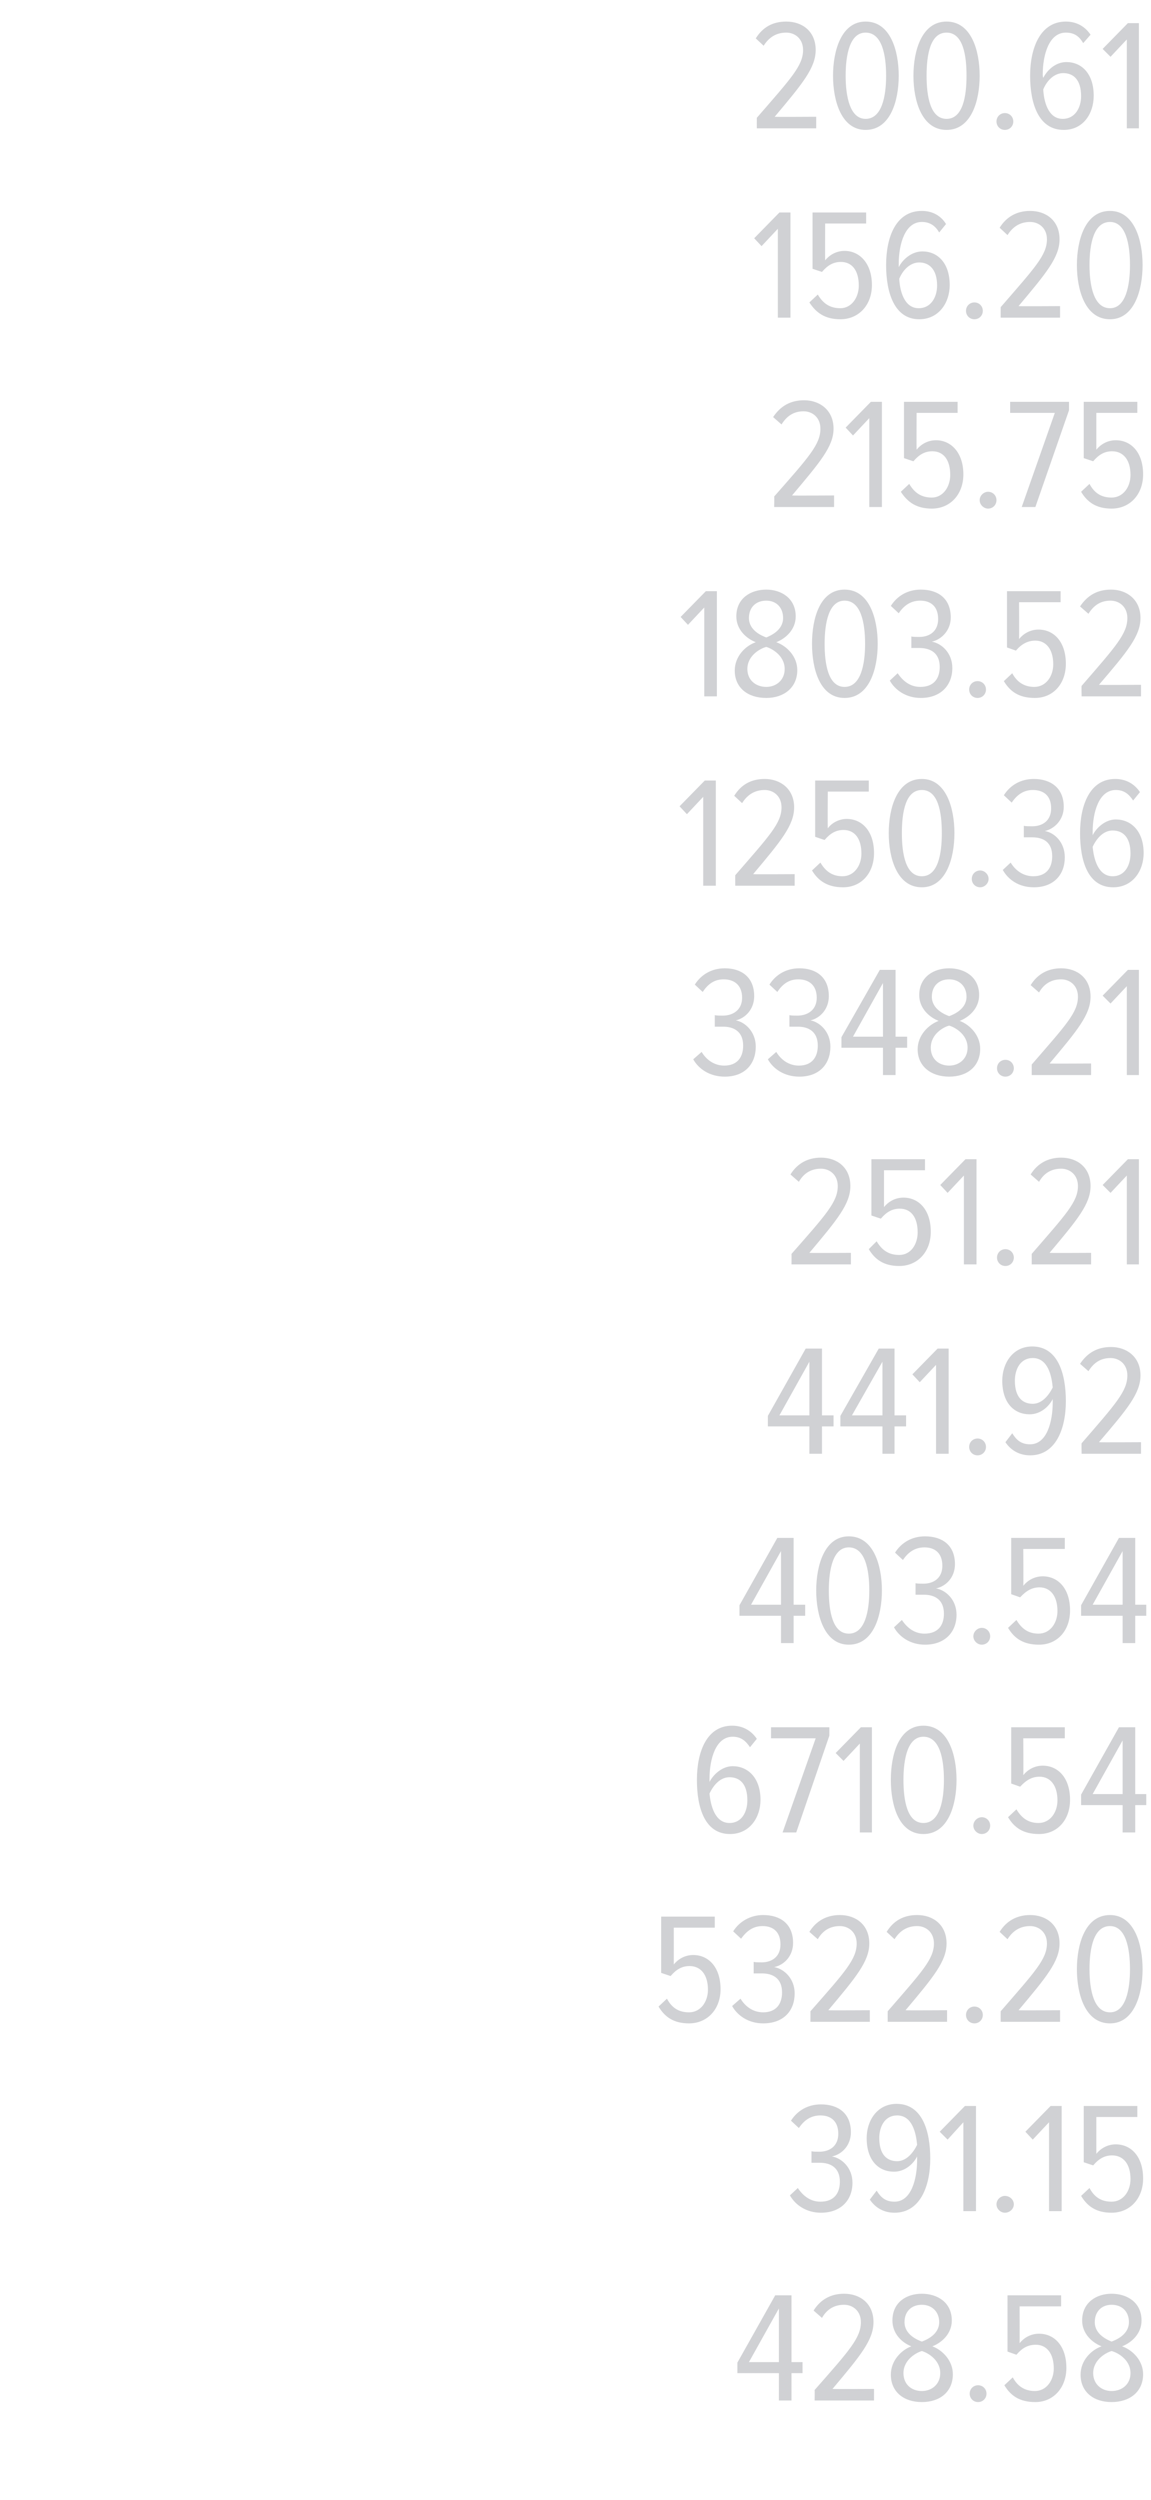 <?xml version="1.0" standalone="no"?><!DOCTYPE svg PUBLIC "-//W3C//DTD SVG 1.1//EN" "http://www.w3.org/Graphics/SVG/1.1/DTD/svg11.dtd"><svg xmlns="http://www.w3.org/2000/svg" version="1.1" width="219px" height="475.3px" viewBox="0 0 219 475.3">  <desc>200 61 156 20 215 75 1803 52 1250 36 3348 21 251 21 441 92 403 54 6710 54 5322 20 391 15 428 58</desc>  <defs/>  <g id="Polygon223098">    <path d="M 148.2 456.4 L 148.2 451.2 L 140.3 451.2 L 140.3 449.2 L 147.5 436.4 L 150.6 436.4 L 150.6 449.1 L 152.7 449.1 L 152.7 451.2 L 150.6 451.2 L 150.6 456.4 L 148.2 456.4 Z M 148.2 438.9 L 142.5 449.1 L 148.2 449.1 L 148.2 438.9 Z M 155 456.4 C 155 456.4 155.03 454.43 155 454.4 C 161.6 446.9 163.8 444.5 163.8 441.5 C 163.8 439.4 162.3 438.2 160.6 438.2 C 158.7 438.2 157.3 439.1 156.4 440.7 C 156.4 440.7 154.8 439.3 154.8 439.3 C 156.1 437.2 158.1 436.1 160.6 436.1 C 163.7 436.1 166.2 438 166.2 441.5 C 166.2 444.9 163.7 447.9 158.4 454.2 C 158.42 454.25 166.3 454.2 166.3 454.2 L 166.3 456.4 L 155 456.4 Z M 169.5 451.5 C 169.5 448.8 171.5 446.8 173.4 446.1 C 171.6 445.4 169.8 443.7 169.8 441.2 C 169.8 437.7 172.5 436.1 175.4 436.1 C 178.3 436.1 181.1 437.7 181.1 441.2 C 181.1 443.7 179.2 445.4 177.4 446.1 C 179.3 446.8 181.3 448.8 181.3 451.4 C 181.3 454.7 178.9 456.7 175.4 456.7 C 171.9 456.7 169.5 454.7 169.5 451.5 Z M 178.7 441.5 C 178.7 439.5 177.3 438.2 175.4 438.2 C 173.4 438.2 172.1 439.5 172.1 441.5 C 172.1 443.9 174.6 444.9 175.4 445.2 C 176.2 444.9 178.7 443.9 178.7 441.5 Z M 178.9 451.2 C 178.9 448.5 176.2 447.2 175.4 447 C 174.6 447.2 171.9 448.5 171.9 451.2 C 171.9 453.3 173.4 454.6 175.4 454.6 C 177.3 454.6 178.9 453.3 178.9 451.2 Z M 184.5 455.1 C 184.5 454.2 185.2 453.5 186.1 453.5 C 187 453.5 187.7 454.2 187.7 455.1 C 187.7 456 187 456.7 186.1 456.7 C 185.2 456.7 184.5 456 184.5 455.1 Z M 191.1 453.5 C 191.1 453.5 192.7 452 192.7 452 C 193.6 453.7 195 454.6 196.9 454.6 C 199.1 454.6 200.5 452.6 200.5 450.3 C 200.5 447.4 199.1 445.8 197.1 445.8 C 195.6 445.8 194.5 446.4 193.4 447.7 C 193.42 447.71 191.7 447.1 191.7 447.1 L 191.7 436.4 L 201.9 436.4 L 201.9 438.5 L 194 438.5 C 194 438.5 194.02 445.49 194 445.5 C 194.8 444.5 196.1 443.7 197.7 443.7 C 200.6 443.7 202.9 446 202.9 450.2 C 202.9 454 200.4 456.7 197 456.7 C 194 456.7 192.3 455.5 191.1 453.5 Z M 205.6 451.5 C 205.6 448.8 207.6 446.8 209.6 446.1 C 207.8 445.4 205.9 443.7 205.9 441.2 C 205.9 437.7 208.7 436.1 211.5 436.1 C 214.4 436.1 217.2 437.7 217.2 441.2 C 217.2 443.7 215.3 445.4 213.5 446.1 C 215.5 446.8 217.5 448.8 217.5 451.4 C 217.5 454.7 215 456.7 211.5 456.7 C 208 456.7 205.6 454.7 205.6 451.5 Z M 214.8 441.5 C 214.8 439.5 213.5 438.2 211.5 438.2 C 209.6 438.2 208.3 439.5 208.3 441.5 C 208.3 443.9 210.8 444.9 211.5 445.2 C 212.3 444.9 214.8 443.9 214.8 441.5 Z M 215.1 451.2 C 215.1 448.5 212.4 447.2 211.5 447 C 210.7 447.2 208 448.5 208 451.2 C 208 453.3 209.6 454.6 211.5 454.6 C 213.5 454.6 215.1 453.3 215.1 451.2 Z " stroke="none" fill="#d0d1d4"/>  </g>  <g id="Polygon223097">    <path d="M 150.3 417.4 C 150.3 417.4 151.8 416 151.8 416 C 152.8 417.5 154.2 418.6 156.1 418.6 C 158.6 418.6 159.8 417.1 159.8 414.8 C 159.8 412.1 158 411.2 156 411.2 C 155.3 411.2 154.6 411.2 154.4 411.2 C 154.4 411.2 154.4 409 154.4 409 C 154.6 409.1 155.4 409.1 155.9 409.1 C 157.9 409.1 159.5 408 159.5 405.7 C 159.5 403.3 158.1 402.2 156.1 402.2 C 154.3 402.2 153 403.1 152 404.6 C 152 404.6 150.5 403.2 150.5 403.2 C 151.7 401.3 153.7 400.1 156.2 400.1 C 159.5 400.1 161.9 401.8 161.9 405.4 C 161.9 407.9 160.2 409.6 158.3 410 C 160.1 410.3 162.2 412.1 162.2 415 C 162.2 418.3 160 420.7 156.2 420.7 C 153.4 420.7 151.3 419.2 150.3 417.4 Z M 165.5 418.2 C 165.5 418.2 166.8 416.5 166.8 416.5 C 167.6 417.8 168.5 418.6 170.2 418.6 C 173.4 418.6 174.5 414.3 174.5 410.6 C 174.5 410.3 174.5 410.2 174.5 410 C 173.8 411.4 172.2 412.9 170.1 412.9 C 167.2 412.9 164.9 410.8 164.9 406.5 C 164.9 403.2 166.9 400 170.6 400 C 175.4 400 177 405 177 410.4 C 177 415.8 175 420.7 170.2 420.7 C 168.1 420.7 166.5 419.7 165.5 418.2 Z M 174.5 407.8 C 174.3 405.6 173.6 402.2 170.7 402.2 C 168.3 402.2 167.3 404.4 167.3 406.5 C 167.3 409.7 168.8 410.9 170.7 410.9 C 172.4 410.9 173.7 409.4 174.5 407.8 Z M 183.3 420.4 L 183.3 403.5 L 180.3 406.8 L 178.8 405.3 L 183.6 400.4 L 185.7 400.4 L 185.7 420.4 L 183.3 420.4 Z M 189.6 419.1 C 189.6 418.2 190.4 417.5 191.2 417.5 C 192.1 417.5 192.9 418.2 192.9 419.1 C 192.9 420 192.1 420.7 191.2 420.7 C 190.4 420.7 189.6 420 189.6 419.1 Z M 199.6 420.4 L 199.6 403.5 L 196.5 406.8 L 195.1 405.3 L 199.9 400.4 L 202 400.4 L 202 420.4 L 199.6 420.4 Z M 205.7 417.5 C 205.7 417.5 207.3 416 207.3 416 C 208.2 417.7 209.5 418.6 211.5 418.6 C 213.7 418.6 215.1 416.6 215.1 414.3 C 215.1 411.4 213.7 409.8 211.6 409.8 C 210.2 409.8 209.1 410.4 208 411.7 C 208 411.71 206.2 411.1 206.2 411.1 L 206.2 400.4 L 216.4 400.4 L 216.4 402.5 L 208.6 402.5 C 208.6 402.5 208.6 409.49 208.6 409.5 C 209.4 408.5 210.7 407.7 212.3 407.7 C 215.2 407.7 217.5 410 217.5 414.2 C 217.5 418 215 420.7 211.5 420.7 C 208.6 420.7 206.9 419.5 205.7 417.5 Z " stroke="none" fill="#d0d1d4"/>  </g>  <g id="Polygon223096">    <path d="M 125.3 381.5 C 125.3 381.5 126.9 380 126.9 380 C 127.8 381.7 129.1 382.6 131.1 382.6 C 133.3 382.6 134.7 380.6 134.7 378.3 C 134.7 375.4 133.3 373.8 131.2 373.8 C 129.8 373.8 128.7 374.4 127.6 375.7 C 127.61 375.71 125.8 375.1 125.8 375.1 L 125.8 364.4 L 136 364.4 L 136 366.5 L 128.2 366.5 C 128.2 366.5 128.21 373.49 128.2 373.5 C 129 372.5 130.3 371.7 131.9 371.7 C 134.8 371.7 137.1 374 137.1 378.2 C 137.1 382 134.6 384.7 131.1 384.7 C 128.2 384.7 126.5 383.5 125.3 381.5 Z M 139.3 381.4 C 139.3 381.4 140.9 380 140.9 380 C 141.8 381.5 143.3 382.6 145.2 382.6 C 147.6 382.6 148.8 381.1 148.8 378.8 C 148.8 376.1 147 375.2 145 375.2 C 144.3 375.2 143.7 375.2 143.4 375.2 C 143.4 375.2 143.4 373 143.4 373 C 143.7 373.1 144.4 373.1 144.9 373.1 C 146.9 373.1 148.5 372 148.5 369.7 C 148.5 367.3 147.1 366.2 145.1 366.2 C 143.3 366.2 142.1 367.1 141 368.6 C 141 368.6 139.5 367.2 139.5 367.2 C 140.7 365.3 142.8 364.1 145.2 364.1 C 148.5 364.1 150.9 365.8 150.9 369.4 C 150.9 371.9 149.2 373.6 147.3 374 C 149.1 374.3 151.2 376.1 151.2 379 C 151.2 382.3 149.1 384.7 145.2 384.7 C 142.4 384.7 140.3 383.2 139.3 381.4 Z M 154.2 384.4 C 154.2 384.4 154.22 382.43 154.2 382.4 C 160.8 374.9 163 372.5 163 369.5 C 163 367.4 161.5 366.2 159.8 366.2 C 157.9 366.2 156.5 367.1 155.6 368.7 C 155.6 368.7 154 367.3 154 367.3 C 155.3 365.2 157.3 364.1 159.8 364.1 C 162.9 364.1 165.4 366 165.4 369.5 C 165.4 372.9 162.9 375.9 157.6 382.2 C 157.61 382.25 165.5 382.2 165.5 382.2 L 165.5 384.4 L 154.2 384.4 Z M 168.9 384.4 C 168.9 384.4 168.89 382.43 168.9 382.4 C 175.4 374.9 177.7 372.5 177.7 369.5 C 177.7 367.4 176.2 366.2 174.5 366.2 C 172.6 366.2 171.2 367.1 170.2 368.7 C 170.2 368.7 168.7 367.3 168.7 367.3 C 170 365.2 171.9 364.1 174.5 364.1 C 177.6 364.1 180.1 366 180.1 369.5 C 180.1 372.9 177.6 375.9 172.3 382.2 C 172.28 382.25 180.2 382.2 180.2 382.2 L 180.2 384.4 L 168.9 384.4 Z M 183.8 383.1 C 183.8 382.2 184.5 381.5 185.4 381.5 C 186.3 381.5 187 382.2 187 383.1 C 187 384 186.3 384.7 185.4 384.7 C 184.5 384.7 183.8 384 183.8 383.1 Z M 190.4 384.4 C 190.4 384.4 190.39 382.43 190.4 382.4 C 196.9 374.9 199.2 372.5 199.2 369.5 C 199.2 367.4 197.7 366.2 196 366.2 C 194.1 366.2 192.7 367.1 191.7 368.7 C 191.7 368.7 190.2 367.3 190.2 367.3 C 191.5 365.2 193.5 364.1 196 364.1 C 199.1 364.1 201.6 366 201.6 369.5 C 201.6 372.9 199.1 375.9 193.8 382.2 C 193.78 382.25 201.7 382.2 201.7 382.2 L 201.7 384.4 L 190.4 384.4 Z M 204.9 374.4 C 204.9 369.6 206.5 364.1 211.2 364.1 C 215.8 364.1 217.4 369.6 217.4 374.4 C 217.4 379.2 215.8 384.7 211.2 384.7 C 206.5 384.7 204.9 379.2 204.9 374.4 Z M 215 374.4 C 215 370.4 214.2 366.2 211.2 366.2 C 208.1 366.2 207.3 370.4 207.3 374.4 C 207.3 378.3 208.1 382.6 211.2 382.6 C 214.2 382.6 215 378.3 215 374.4 Z " stroke="none" fill="#d0d1d4"/>  </g>  <g id="Polygon223095">    <path d="M 132.6 338.4 C 132.6 333 134.5 328.1 139.3 328.1 C 141.4 328.1 143 329.1 144 330.6 C 144 330.6 142.7 332.2 142.7 332.2 C 141.9 331 141 330.2 139.4 330.2 C 136.2 330.2 135 334.4 135 338.2 C 135 338.4 135 338.5 135 338.8 C 135.7 337.4 137.4 335.8 139.4 335.8 C 142.3 335.8 144.7 338 144.7 342.2 C 144.7 345.6 142.6 348.7 138.9 348.7 C 134.1 348.7 132.6 343.7 132.6 338.4 Z M 142.2 342.3 C 142.2 339.1 140.7 337.9 138.8 337.9 C 137.1 337.9 135.8 339.3 135 341 C 135.2 343.2 136 346.6 138.8 346.6 C 141.2 346.6 142.2 344.4 142.2 342.3 Z M 148.9 348.4 L 155.2 330.5 L 146.7 330.5 L 146.7 328.4 L 157.8 328.4 L 157.8 330 L 151.5 348.4 L 148.9 348.4 Z M 163.6 348.4 L 163.6 331.5 L 160.5 334.8 L 159 333.3 L 163.8 328.4 L 165.9 328.4 L 165.9 348.4 L 163.6 348.4 Z M 169.5 338.4 C 169.5 333.6 171 328.1 175.7 328.1 C 180.4 328.1 182 333.6 182 338.4 C 182 343.2 180.4 348.7 175.7 348.7 C 171 348.7 169.5 343.2 169.5 338.4 Z M 179.6 338.4 C 179.6 334.4 178.8 330.2 175.7 330.2 C 172.7 330.2 171.9 334.4 171.9 338.4 C 171.9 342.3 172.6 346.6 175.7 346.6 C 178.8 346.6 179.6 342.3 179.6 338.4 Z M 185.2 347.1 C 185.2 346.2 186 345.5 186.8 345.5 C 187.7 345.5 188.4 346.2 188.4 347.1 C 188.4 348 187.7 348.7 186.8 348.7 C 186 348.7 185.2 348 185.2 347.1 Z M 191.8 345.5 C 191.8 345.5 193.4 344 193.4 344 C 194.4 345.7 195.7 346.6 197.6 346.6 C 199.8 346.6 201.2 344.6 201.2 342.3 C 201.2 339.4 199.8 337.8 197.8 337.8 C 196.4 337.8 195.3 338.4 194.1 339.7 C 194.15 339.71 192.4 339.1 192.4 339.1 L 192.4 328.4 L 202.6 328.4 L 202.6 330.5 L 194.7 330.5 C 194.7 330.5 194.75 337.49 194.7 337.5 C 195.5 336.5 196.8 335.7 198.4 335.7 C 201.3 335.7 203.6 338 203.6 342.2 C 203.6 346 201.2 348.7 197.7 348.7 C 194.7 348.7 193 347.5 191.8 345.5 Z M 213.6 348.4 L 213.6 343.2 L 205.7 343.2 L 205.7 341.2 L 212.9 328.4 L 216 328.4 L 216 341.1 L 218.1 341.1 L 218.1 343.2 L 216 343.2 L 216 348.4 L 213.6 348.4 Z M 213.6 330.9 L 207.9 341.1 L 213.6 341.1 L 213.6 330.9 Z " stroke="none" fill="#d0d1d4"/>  </g>  <g id="Polygon223094">    <path d="M 148.6 312.4 L 148.6 307.2 L 140.7 307.2 L 140.7 305.2 L 147.9 292.4 L 151 292.4 L 151 305.1 L 153.2 305.1 L 153.2 307.2 L 151 307.2 L 151 312.4 L 148.6 312.4 Z M 148.6 294.9 L 142.9 305.1 L 148.6 305.1 L 148.6 294.9 Z M 155.3 302.4 C 155.3 297.6 156.9 292.1 161.5 292.1 C 166.2 292.1 167.8 297.6 167.8 302.4 C 167.8 307.2 166.2 312.7 161.5 312.7 C 156.9 312.7 155.3 307.2 155.3 302.4 Z M 165.4 302.4 C 165.4 298.4 164.6 294.2 161.5 294.2 C 158.5 294.2 157.7 298.4 157.7 302.4 C 157.7 306.3 158.4 310.6 161.5 310.6 C 164.6 310.6 165.4 306.3 165.4 302.4 Z M 170.1 309.4 C 170.1 309.4 171.6 308 171.6 308 C 172.6 309.5 174 310.6 175.9 310.6 C 178.4 310.6 179.6 309.1 179.6 306.8 C 179.6 304.1 177.8 303.2 175.8 303.2 C 175.1 303.2 174.4 303.2 174.2 303.2 C 174.2 303.2 174.2 301 174.2 301 C 174.4 301.1 175.2 301.1 175.7 301.1 C 177.7 301.1 179.3 300 179.3 297.7 C 179.3 295.3 177.9 294.2 175.9 294.2 C 174.1 294.2 172.8 295.1 171.8 296.6 C 171.8 296.6 170.3 295.2 170.3 295.2 C 171.5 293.3 173.5 292.1 176 292.1 C 179.3 292.1 181.7 293.8 181.7 297.4 C 181.7 299.9 180 301.6 178.1 302 C 179.9 302.3 182 304.1 182 307 C 182 310.3 179.8 312.7 176 312.7 C 173.2 312.7 171.1 311.2 170.1 309.4 Z M 185.2 311.1 C 185.2 310.2 186 309.5 186.8 309.5 C 187.7 309.5 188.4 310.2 188.4 311.1 C 188.4 312 187.7 312.7 186.8 312.7 C 186 312.7 185.2 312 185.2 311.1 Z M 191.8 309.5 C 191.8 309.5 193.4 308 193.4 308 C 194.4 309.7 195.7 310.6 197.6 310.6 C 199.8 310.6 201.2 308.6 201.2 306.3 C 201.2 303.4 199.8 301.8 197.8 301.8 C 196.4 301.8 195.3 302.4 194.1 303.7 C 194.15 303.71 192.4 303.1 192.4 303.1 L 192.4 292.4 L 202.6 292.4 L 202.6 294.5 L 194.7 294.5 C 194.7 294.5 194.75 301.49 194.7 301.5 C 195.5 300.5 196.8 299.7 198.4 299.7 C 201.3 299.7 203.6 302 203.6 306.2 C 203.6 310 201.2 312.7 197.7 312.7 C 194.7 312.7 193 311.5 191.8 309.5 Z M 213.6 312.4 L 213.6 307.2 L 205.7 307.2 L 205.7 305.2 L 212.9 292.4 L 216 292.4 L 216 305.1 L 218.1 305.1 L 218.1 307.2 L 216 307.2 L 216 312.4 L 213.6 312.4 Z M 213.6 294.9 L 207.9 305.1 L 213.6 305.1 L 213.6 294.9 Z " stroke="none" fill="#d0d1d4"/>  </g>  <g id="Polygon223093">    <path d="M 154 276.4 L 154 271.2 L 146.1 271.2 L 146.1 269.2 L 153.3 256.4 L 156.4 256.4 L 156.4 269.1 L 158.6 269.1 L 158.6 271.2 L 156.4 271.2 L 156.4 276.4 L 154 276.4 Z M 154 258.9 L 148.3 269.1 L 154 269.1 L 154 258.9 Z M 167.9 276.4 L 167.9 271.2 L 159.9 271.2 L 159.9 269.2 L 167.2 256.4 L 170.2 256.4 L 170.2 269.1 L 172.4 269.1 L 172.4 271.2 L 170.2 271.2 L 170.2 276.4 L 167.9 276.4 Z M 167.9 258.9 L 162.1 269.1 L 167.9 269.1 L 167.9 258.9 Z M 178.1 276.4 L 178.1 259.5 L 175 262.8 L 173.6 261.3 L 178.4 256.4 L 180.5 256.4 L 180.5 276.4 L 178.1 276.4 Z M 184.4 275.1 C 184.4 274.2 185.1 273.5 186 273.5 C 186.9 273.5 187.6 274.2 187.6 275.1 C 187.6 276 186.9 276.7 186 276.7 C 185.1 276.7 184.4 276 184.4 275.1 Z M 191.3 274.2 C 191.3 274.2 192.6 272.5 192.6 272.5 C 193.4 273.8 194.3 274.6 196 274.6 C 199.2 274.6 200.3 270.3 200.3 266.6 C 200.3 266.3 200.3 266.2 200.3 266 C 199.6 267.4 198 268.9 195.9 268.9 C 193 268.9 190.7 266.8 190.7 262.5 C 190.7 259.2 192.7 256 196.4 256 C 201.2 256 202.8 261 202.8 266.4 C 202.8 271.8 200.8 276.7 196 276.7 C 193.9 276.7 192.3 275.7 191.3 274.2 Z M 200.3 263.8 C 200.1 261.6 199.4 258.2 196.5 258.2 C 194.1 258.2 193.1 260.4 193.1 262.5 C 193.1 265.7 194.6 266.9 196.5 266.9 C 198.2 266.9 199.5 265.4 200.3 263.8 Z M 205.8 276.4 C 205.8 276.4 205.75 274.43 205.8 274.4 C 212.3 266.9 214.5 264.5 214.5 261.5 C 214.5 259.4 213 258.2 211.3 258.2 C 209.4 258.2 208.1 259.1 207.1 260.7 C 207.1 260.7 205.5 259.3 205.5 259.3 C 206.9 257.2 208.8 256.1 211.4 256.1 C 214.4 256.1 217 258 217 261.5 C 217 264.9 214.5 267.9 209.1 274.2 C 209.14 274.25 217.1 274.2 217.1 274.2 L 217.1 276.4 L 205.8 276.4 Z " stroke="none" fill="#d0d1d4"/>  </g>  <g id="Polygon223092">    <path d="M 150.6 240.4 C 150.6 240.4 150.62 238.43 150.6 238.4 C 157.2 230.9 159.4 228.5 159.4 225.5 C 159.4 223.4 157.9 222.2 156.2 222.2 C 154.3 222.2 152.9 223.1 152 224.7 C 152 224.7 150.4 223.3 150.4 223.3 C 151.7 221.2 153.7 220.1 156.2 220.1 C 159.3 220.1 161.8 222 161.8 225.5 C 161.8 228.9 159.3 231.9 154 238.2 C 154.01 238.25 161.9 238.2 161.9 238.2 L 161.9 240.4 L 150.6 240.4 Z M 165.3 237.5 C 165.3 237.5 166.8 236 166.8 236 C 167.8 237.7 169.1 238.6 171.1 238.6 C 173.3 238.6 174.6 236.6 174.6 234.3 C 174.6 231.4 173.3 229.8 171.2 229.8 C 169.8 229.8 168.7 230.4 167.6 231.7 C 167.6 231.71 165.8 231.1 165.8 231.1 L 165.8 220.4 L 176 220.4 L 176 222.5 L 168.2 222.5 C 168.2 222.5 168.2 229.49 168.2 229.5 C 169 228.5 170.3 227.7 171.9 227.7 C 174.8 227.7 177.1 230 177.1 234.2 C 177.1 238 174.6 240.7 171.1 240.7 C 168.2 240.7 166.5 239.5 165.3 237.5 Z M 183.4 240.4 L 183.4 223.5 L 180.3 226.8 L 178.9 225.3 L 183.7 220.4 L 185.8 220.4 L 185.8 240.4 L 183.4 240.4 Z M 189.7 239.1 C 189.7 238.2 190.4 237.5 191.3 237.5 C 192.2 237.5 192.9 238.2 192.9 239.1 C 192.9 240 192.2 240.7 191.3 240.7 C 190.4 240.7 189.7 240 189.7 239.1 Z M 196.3 240.4 C 196.3 240.4 196.31 238.43 196.3 238.4 C 202.8 230.9 205.1 228.5 205.1 225.5 C 205.1 223.4 203.6 222.2 201.9 222.2 C 200 222.2 198.6 223.1 197.7 224.7 C 197.7 224.7 196.1 223.3 196.1 223.3 C 197.4 221.2 199.4 220.1 201.9 220.1 C 205 220.1 207.5 222 207.5 225.5 C 207.5 228.9 205 231.9 199.7 238.2 C 199.7 238.25 207.6 238.2 207.6 238.2 L 207.6 240.4 L 196.3 240.4 Z M 214.4 240.4 L 214.4 223.5 L 211.3 226.8 L 209.8 225.3 L 214.6 220.4 L 216.7 220.4 L 216.7 240.4 L 214.4 240.4 Z " stroke="none" fill="#d0d1d4"/>  </g>  <g id="Polygon223091">    <path d="M 131.9 201.4 C 131.9 201.4 133.5 200 133.5 200 C 134.4 201.5 135.9 202.6 137.8 202.6 C 140.2 202.6 141.4 201.1 141.4 198.8 C 141.4 196.1 139.6 195.2 137.6 195.2 C 137 195.2 136.3 195.2 136 195.2 C 136 195.2 136 193 136 193 C 136.3 193.1 137 193.1 137.5 193.1 C 139.5 193.1 141.2 192 141.2 189.7 C 141.2 187.3 139.7 186.2 137.7 186.2 C 135.9 186.2 134.7 187.1 133.7 188.6 C 133.7 188.6 132.2 187.2 132.2 187.2 C 133.4 185.3 135.4 184.1 137.9 184.1 C 141.1 184.1 143.5 185.8 143.5 189.4 C 143.5 191.9 141.8 193.6 140 194 C 141.7 194.3 143.8 196.1 143.8 199 C 143.8 202.3 141.7 204.7 137.9 204.7 C 135 204.7 132.9 203.2 131.9 201.4 Z M 146.1 201.4 C 146.1 201.4 147.7 200 147.7 200 C 148.6 201.5 150.1 202.6 152 202.6 C 154.4 202.6 155.6 201.1 155.6 198.8 C 155.6 196.1 153.8 195.2 151.8 195.2 C 151.2 195.2 150.5 195.2 150.2 195.2 C 150.2 195.2 150.2 193 150.2 193 C 150.5 193.1 151.2 193.1 151.7 193.1 C 153.7 193.1 155.4 192 155.4 189.7 C 155.4 187.3 153.9 186.2 151.9 186.2 C 150.1 186.2 148.9 187.1 147.9 188.6 C 147.9 188.6 146.4 187.2 146.4 187.2 C 147.6 185.3 149.6 184.1 152.1 184.1 C 155.3 184.1 157.7 185.8 157.7 189.4 C 157.7 191.9 156 193.6 154.2 194 C 155.9 194.3 158 196.1 158 199 C 158 202.3 155.9 204.7 152.1 204.7 C 149.2 204.7 147.1 203.2 146.1 201.4 Z M 168 204.4 L 168 199.2 L 160.1 199.2 L 160.1 197.2 L 167.4 184.4 L 170.4 184.4 L 170.4 197.1 L 172.6 197.1 L 172.6 199.2 L 170.4 199.2 L 170.4 204.4 L 168 204.4 Z M 168 186.9 L 162.3 197.1 L 168 197.1 L 168 186.9 Z M 174.6 199.5 C 174.6 196.8 176.7 194.8 178.6 194.1 C 176.8 193.4 174.9 191.7 174.9 189.2 C 174.9 185.7 177.7 184.1 180.6 184.1 C 183.5 184.1 186.3 185.7 186.3 189.2 C 186.3 191.7 184.4 193.4 182.6 194.1 C 184.5 194.8 186.5 196.8 186.5 199.4 C 186.5 202.7 184.1 204.7 180.6 204.7 C 177.1 204.7 174.6 202.7 174.6 199.5 Z M 183.9 189.5 C 183.9 187.5 182.5 186.2 180.6 186.2 C 178.6 186.2 177.3 187.5 177.3 189.5 C 177.3 191.9 179.8 192.9 180.6 193.2 C 181.4 192.9 183.9 191.9 183.9 189.5 Z M 184.1 199.2 C 184.1 196.5 181.4 195.2 180.6 195 C 179.7 195.2 177.1 196.5 177.1 199.2 C 177.1 201.3 178.6 202.6 180.6 202.6 C 182.5 202.6 184.1 201.3 184.1 199.2 Z M 189.7 203.1 C 189.7 202.2 190.4 201.5 191.3 201.5 C 192.2 201.5 192.9 202.2 192.9 203.1 C 192.9 204 192.2 204.7 191.3 204.7 C 190.4 204.7 189.7 204 189.7 203.1 Z M 196.3 204.4 C 196.3 204.4 196.31 202.43 196.3 202.4 C 202.8 194.9 205.1 192.5 205.1 189.5 C 205.1 187.4 203.6 186.2 201.9 186.2 C 200 186.2 198.6 187.1 197.7 188.7 C 197.7 188.7 196.1 187.3 196.1 187.3 C 197.4 185.2 199.4 184.1 201.9 184.1 C 205 184.1 207.5 186 207.5 189.5 C 207.5 192.9 205 195.9 199.7 202.2 C 199.7 202.25 207.6 202.2 207.6 202.2 L 207.6 204.4 L 196.3 204.4 Z M 214.4 204.4 L 214.4 187.5 L 211.3 190.8 L 209.8 189.3 L 214.6 184.4 L 216.7 184.4 L 216.7 204.4 L 214.4 204.4 Z " stroke="none" fill="#d0d1d4"/>  </g>  <g id="Polygon223090">    <path d="M 133.8 168.4 L 133.8 151.5 L 130.7 154.8 L 129.3 153.3 L 134.1 148.4 L 136.2 148.4 L 136.2 168.4 L 133.8 168.4 Z M 139.9 168.4 C 139.9 168.4 139.88 166.43 139.9 166.4 C 146.4 158.9 148.7 156.5 148.7 153.5 C 148.7 151.4 147.2 150.2 145.5 150.2 C 143.6 150.2 142.2 151.1 141.2 152.7 C 141.2 152.7 139.7 151.3 139.7 151.3 C 141 149.2 142.9 148.1 145.5 148.1 C 148.5 148.1 151.1 150 151.1 153.5 C 151.1 156.9 148.6 159.9 143.3 166.2 C 143.27 166.25 151.2 166.2 151.2 166.2 L 151.2 168.4 L 139.9 168.4 Z M 154.5 165.5 C 154.5 165.5 156.1 164 156.1 164 C 157.1 165.7 158.4 166.6 160.3 166.6 C 162.5 166.6 163.9 164.6 163.9 162.3 C 163.9 159.4 162.6 157.8 160.5 157.8 C 159.1 157.8 158 158.4 156.9 159.7 C 156.86 159.71 155.1 159.1 155.1 159.1 L 155.1 148.4 L 165.3 148.4 L 165.3 150.5 L 157.5 150.5 C 157.5 150.5 157.46 157.49 157.5 157.5 C 158.2 156.5 159.6 155.7 161.1 155.7 C 164 155.7 166.3 158 166.3 162.2 C 166.3 166 163.9 168.7 160.4 168.7 C 157.5 168.7 155.7 167.5 154.5 165.5 Z M 169.1 158.4 C 169.1 153.6 170.7 148.1 175.4 148.1 C 180 148.1 181.6 153.6 181.6 158.4 C 181.6 163.2 180 168.7 175.4 168.7 C 170.7 168.7 169.1 163.2 169.1 158.4 Z M 179.2 158.4 C 179.2 154.4 178.5 150.2 175.4 150.2 C 172.3 150.2 171.6 154.4 171.6 158.4 C 171.6 162.3 172.3 166.6 175.4 166.6 C 178.5 166.6 179.2 162.3 179.2 158.4 Z M 184.9 167.1 C 184.9 166.2 185.6 165.5 186.5 165.5 C 187.3 165.5 188.1 166.2 188.1 167.1 C 188.1 168 187.3 168.7 186.5 168.7 C 185.6 168.7 184.9 168 184.9 167.1 Z M 190.8 165.4 C 190.8 165.4 192.3 164 192.3 164 C 193.2 165.5 194.7 166.6 196.6 166.6 C 199 166.6 200.2 165.1 200.2 162.8 C 200.2 160.1 198.5 159.2 196.4 159.2 C 195.8 159.2 195.1 159.2 194.8 159.2 C 194.8 159.2 194.8 157 194.8 157 C 195.1 157.1 195.9 157.1 196.4 157.1 C 198.4 157.1 200 156 200 153.7 C 200 151.3 198.6 150.2 196.5 150.2 C 194.8 150.2 193.5 151.1 192.5 152.6 C 192.5 152.6 191 151.2 191 151.2 C 192.2 149.3 194.2 148.1 196.7 148.1 C 199.9 148.1 202.4 149.8 202.4 153.4 C 202.4 155.9 200.6 157.6 198.8 158 C 200.6 158.3 202.6 160.1 202.6 163 C 202.6 166.3 200.5 168.7 196.7 168.7 C 193.8 168.7 191.8 167.2 190.8 165.4 Z M 205.5 158.4 C 205.5 153 207.4 148.1 212.2 148.1 C 214.3 148.1 215.9 149.1 216.9 150.6 C 216.9 150.6 215.6 152.2 215.6 152.2 C 214.8 151 213.9 150.2 212.3 150.2 C 209.1 150.2 207.9 154.4 207.9 158.2 C 207.9 158.4 207.9 158.5 207.9 158.8 C 208.6 157.4 210.3 155.8 212.3 155.8 C 215.2 155.8 217.6 158 217.6 162.2 C 217.6 165.6 215.5 168.7 211.8 168.7 C 207 168.7 205.5 163.7 205.5 158.4 Z M 215.1 162.3 C 215.1 159.1 213.6 157.9 211.7 157.9 C 210 157.9 208.7 159.3 207.9 161 C 208.1 163.2 208.9 166.6 211.7 166.6 C 214.1 166.6 215.1 164.4 215.1 162.3 Z " stroke="none" fill="#d0d1d4"/>  </g>  <g id="Polygon223089">    <path d="M 134 132.4 L 134 115.5 L 130.9 118.8 L 129.5 117.3 L 134.3 112.4 L 136.4 112.4 L 136.4 132.4 L 134 132.4 Z M 139.8 127.5 C 139.8 124.8 141.8 122.8 143.8 122.1 C 142 121.4 140.1 119.7 140.1 117.2 C 140.1 113.7 142.9 112.1 145.8 112.1 C 148.6 112.1 151.4 113.7 151.4 117.2 C 151.4 119.7 149.5 121.4 147.7 122.1 C 149.7 122.8 151.7 124.8 151.7 127.4 C 151.7 130.7 149.2 132.7 145.8 132.7 C 142.2 132.7 139.8 130.7 139.8 127.5 Z M 149 117.5 C 149 115.5 147.7 114.2 145.8 114.2 C 143.8 114.2 142.5 115.5 142.5 117.5 C 142.5 119.9 145 120.9 145.8 121.2 C 146.5 120.9 149 119.9 149 117.5 Z M 149.3 127.2 C 149.3 124.5 146.6 123.2 145.8 123 C 144.9 123.2 142.2 124.5 142.2 127.2 C 142.2 129.3 143.8 130.6 145.8 130.6 C 147.7 130.6 149.3 129.3 149.3 127.2 Z M 154.5 122.4 C 154.5 117.6 156 112.1 160.7 112.1 C 165.4 112.1 167 117.6 167 122.4 C 167 127.2 165.4 132.7 160.7 132.7 C 156 132.7 154.5 127.2 154.5 122.4 Z M 164.6 122.4 C 164.6 118.4 163.8 114.2 160.7 114.2 C 157.7 114.2 156.9 118.4 156.9 122.4 C 156.9 126.3 157.6 130.6 160.7 130.6 C 163.8 130.6 164.6 126.3 164.6 122.4 Z M 169.3 129.4 C 169.3 129.4 170.8 128 170.8 128 C 171.8 129.5 173.2 130.6 175.1 130.6 C 177.6 130.6 178.8 129.1 178.8 126.8 C 178.8 124.1 177 123.2 174.9 123.2 C 174.3 123.2 173.6 123.2 173.4 123.2 C 173.4 123.2 173.4 121 173.4 121 C 173.6 121.1 174.4 121.1 174.9 121.1 C 176.9 121.1 178.5 120 178.5 117.7 C 178.5 115.3 177.1 114.2 175.1 114.2 C 173.3 114.2 172 115.1 171 116.6 C 171 116.6 169.5 115.2 169.5 115.2 C 170.7 113.3 172.7 112.1 175.2 112.1 C 178.5 112.1 180.9 113.8 180.9 117.4 C 180.9 119.9 179.1 121.6 177.3 122 C 179.1 122.3 181.2 124.1 181.2 127 C 181.2 130.3 179 132.7 175.2 132.7 C 172.4 132.7 170.3 131.2 169.3 129.4 Z M 184.4 131.1 C 184.4 130.2 185.1 129.5 186 129.5 C 186.9 129.5 187.6 130.2 187.6 131.1 C 187.6 132 186.9 132.7 186 132.7 C 185.1 132.7 184.4 132 184.4 131.1 Z M 191 129.5 C 191 129.5 192.6 128 192.6 128 C 193.5 129.7 194.9 130.6 196.8 130.6 C 199 130.6 200.4 128.6 200.4 126.3 C 200.4 123.4 199 121.8 197 121.8 C 195.6 121.8 194.4 122.4 193.3 123.7 C 193.33 123.71 191.6 123.1 191.6 123.1 L 191.6 112.4 L 201.8 112.4 L 201.8 114.5 L 193.9 114.5 C 193.9 114.5 193.93 121.49 193.9 121.5 C 194.7 120.5 196 119.7 197.6 119.7 C 200.5 119.7 202.8 122 202.8 126.2 C 202.8 130 200.4 132.7 196.9 132.7 C 193.9 132.7 192.2 131.5 191 129.5 Z M 205.8 132.4 C 205.8 132.4 205.75 130.43 205.8 130.4 C 212.3 122.9 214.5 120.5 214.5 117.5 C 214.5 115.4 213 114.2 211.3 114.2 C 209.4 114.2 208.1 115.1 207.1 116.7 C 207.1 116.7 205.5 115.3 205.5 115.3 C 206.9 113.2 208.8 112.1 211.4 112.1 C 214.4 112.1 217 114 217 117.5 C 217 120.9 214.5 123.9 209.1 130.2 C 209.14 130.25 217.1 130.2 217.1 130.2 L 217.1 132.4 L 205.8 132.4 Z " stroke="none" fill="#d0d1d4"/>  </g>  <g id="Polygon223088">    <path d="M 147.3 96.4 C 147.3 96.4 147.35 94.43 147.3 94.4 C 153.9 86.9 156.1 84.5 156.1 81.5 C 156.1 79.4 154.6 78.2 152.9 78.2 C 151 78.2 149.7 79.1 148.7 80.7 C 148.7 80.7 147.1 79.3 147.1 79.3 C 148.5 77.2 150.4 76.1 153 76.1 C 156 76.1 158.6 78 158.6 81.5 C 158.6 84.9 156 87.9 150.7 94.2 C 150.74 94.25 158.7 94.2 158.7 94.2 L 158.7 96.4 L 147.3 96.4 Z M 165.4 96.4 L 165.4 79.5 L 162.3 82.8 L 160.9 81.3 L 165.7 76.4 L 167.8 76.4 L 167.8 96.4 L 165.4 96.4 Z M 171.4 93.5 C 171.4 93.5 173 92 173 92 C 174 93.7 175.3 94.6 177.3 94.6 C 179.4 94.6 180.8 92.6 180.8 90.3 C 180.8 87.4 179.5 85.8 177.4 85.8 C 176 85.8 174.9 86.4 173.8 87.7 C 173.77 87.71 172 87.1 172 87.1 L 172 76.4 L 182.2 76.4 L 182.2 78.5 L 174.4 78.5 C 174.4 78.5 174.37 85.49 174.4 85.5 C 175.2 84.5 176.5 83.7 178.1 83.7 C 180.9 83.7 183.3 86 183.3 90.2 C 183.3 94 180.8 96.7 177.3 96.7 C 174.4 96.7 172.7 95.5 171.4 93.5 Z M 186.4 95.1 C 186.4 94.2 187.2 93.5 188 93.5 C 188.9 93.5 189.6 94.2 189.6 95.1 C 189.6 96 188.9 96.7 188 96.7 C 187.2 96.7 186.4 96 186.4 95.1 Z M 194.4 96.4 L 200.7 78.5 L 192.2 78.5 L 192.2 76.4 L 203.4 76.4 L 203.4 78 L 197 96.4 L 194.4 96.4 Z M 205.7 93.5 C 205.7 93.5 207.3 92 207.3 92 C 208.2 93.7 209.5 94.6 211.5 94.6 C 213.7 94.6 215.1 92.6 215.1 90.3 C 215.1 87.4 213.7 85.8 211.6 85.8 C 210.2 85.8 209.1 86.4 208 87.7 C 208 87.71 206.2 87.1 206.2 87.1 L 206.2 76.4 L 216.4 76.4 L 216.4 78.5 L 208.6 78.5 C 208.6 78.5 208.6 85.49 208.6 85.5 C 209.4 84.5 210.7 83.7 212.3 83.7 C 215.2 83.7 217.5 86 217.5 90.2 C 217.5 94 215 96.7 211.5 96.7 C 208.6 96.7 206.9 95.5 205.7 93.5 Z " stroke="none" fill="#d0d1d4"/>  </g>  <g id="Polygon223087">    <path d="M 148 60.4 L 148 43.5 L 144.9 46.8 L 143.5 45.3 L 148.3 40.4 L 150.4 40.4 L 150.4 60.4 L 148 60.4 Z M 154 57.5 C 154 57.5 155.6 56 155.6 56 C 156.6 57.7 157.9 58.6 159.9 58.6 C 162 58.6 163.4 56.6 163.4 54.3 C 163.4 51.4 162.1 49.8 160 49.8 C 158.6 49.8 157.5 50.4 156.4 51.7 C 156.38 51.71 154.6 51.1 154.6 51.1 L 154.6 40.4 L 164.8 40.4 L 164.8 42.5 L 157 42.5 C 157 42.5 156.98 49.49 157 49.5 C 157.8 48.5 159.1 47.7 160.7 47.7 C 163.5 47.7 165.9 50 165.9 54.2 C 165.9 58 163.4 60.7 159.9 60.7 C 157 60.7 155.3 59.5 154 57.5 Z M 168.6 50.4 C 168.6 45 170.5 40.1 175.4 40.1 C 177.5 40.1 179.1 41.1 180 42.6 C 180 42.6 178.7 44.2 178.7 44.2 C 178 43 177 42.2 175.4 42.2 C 172.2 42.2 171 46.4 171 50.2 C 171 50.4 171 50.5 171 50.8 C 171.7 49.4 173.4 47.8 175.5 47.8 C 178.4 47.8 180.7 50 180.7 54.2 C 180.7 57.6 178.6 60.7 174.9 60.7 C 170.2 60.7 168.6 55.7 168.6 50.4 Z M 178.3 54.3 C 178.3 51.1 176.7 49.9 174.9 49.9 C 173.2 49.9 171.8 51.3 171.1 53 C 171.2 55.2 172 58.6 174.8 58.6 C 177.2 58.6 178.3 56.4 178.3 54.3 Z M 183.8 59.1 C 183.8 58.2 184.5 57.5 185.4 57.5 C 186.3 57.5 187 58.2 187 59.1 C 187 60 186.3 60.7 185.4 60.7 C 184.5 60.7 183.8 60 183.8 59.1 Z M 190.4 60.4 C 190.4 60.4 190.39 58.43 190.4 58.4 C 196.9 50.9 199.2 48.5 199.2 45.5 C 199.2 43.4 197.7 42.2 196 42.2 C 194.1 42.2 192.7 43.1 191.7 44.7 C 191.7 44.7 190.2 43.3 190.2 43.3 C 191.5 41.2 193.5 40.1 196 40.1 C 199.1 40.1 201.6 42 201.6 45.5 C 201.6 48.9 199.1 51.9 193.8 58.2 C 193.78 58.25 201.7 58.2 201.7 58.2 L 201.7 60.4 L 190.4 60.4 Z M 204.9 50.4 C 204.9 45.6 206.5 40.1 211.2 40.1 C 215.8 40.1 217.4 45.6 217.4 50.4 C 217.4 55.2 215.8 60.7 211.2 60.7 C 206.5 60.7 204.9 55.2 204.9 50.4 Z M 215 50.4 C 215 46.4 214.2 42.2 211.2 42.2 C 208.1 42.2 207.3 46.4 207.3 50.4 C 207.3 54.3 208.1 58.6 211.2 58.6 C 214.2 58.6 215 54.3 215 50.4 Z " stroke="none" fill="#d0d1d4"/>  </g>  <g id="Polygon223086">    <path d="M 144 24.4 C 144 24.4 143.99 22.43 144 22.4 C 150.5 14.9 152.8 12.5 152.8 9.5 C 152.8 7.4 151.3 6.2 149.6 6.2 C 147.7 6.2 146.3 7.1 145.3 8.7 C 145.3 8.7 143.8 7.3 143.8 7.3 C 145.1 5.2 147 4.1 149.6 4.1 C 152.7 4.1 155.2 6 155.2 9.5 C 155.2 12.9 152.7 15.9 147.4 22.2 C 147.38 22.25 155.3 22.2 155.3 22.2 L 155.3 24.4 L 144 24.4 Z M 158.5 14.4 C 158.5 9.6 160.1 4.1 164.7 4.1 C 169.4 4.1 171 9.6 171 14.4 C 171 19.2 169.4 24.7 164.7 24.7 C 160.1 24.7 158.5 19.2 158.5 14.4 Z M 168.6 14.4 C 168.6 10.4 167.8 6.2 164.7 6.2 C 161.7 6.2 160.9 10.4 160.9 14.4 C 160.9 18.3 161.7 22.6 164.7 22.6 C 167.8 22.6 168.6 18.3 168.6 14.4 Z M 173.8 14.4 C 173.8 9.6 175.4 4.1 180.1 4.1 C 184.8 4.1 186.4 9.6 186.4 14.4 C 186.4 19.2 184.8 24.7 180.1 24.7 C 175.4 24.7 173.8 19.2 173.8 14.4 Z M 183.9 14.4 C 183.9 10.4 183.2 6.2 180.1 6.2 C 177 6.2 176.3 10.4 176.3 14.4 C 176.3 18.3 177 22.6 180.1 22.6 C 183.2 22.6 183.9 18.3 183.9 14.4 Z M 189.6 23.1 C 189.6 22.2 190.3 21.5 191.2 21.5 C 192.1 21.5 192.8 22.2 192.8 23.1 C 192.8 24 192.1 24.7 191.2 24.7 C 190.3 24.7 189.6 24 189.6 23.1 Z M 196 14.4 C 196 9 198 4.1 202.8 4.1 C 204.9 4.1 206.5 5.1 207.5 6.6 C 207.5 6.6 206.1 8.2 206.1 8.2 C 205.4 7 204.5 6.2 202.8 6.2 C 199.6 6.2 198.4 10.4 198.4 14.2 C 198.4 14.4 198.4 14.5 198.5 14.8 C 199.2 13.4 200.8 11.8 202.9 11.8 C 205.8 11.8 208.1 14 208.1 18.2 C 208.1 21.6 206.1 24.7 202.4 24.7 C 197.6 24.7 196 19.7 196 14.4 Z M 205.7 18.3 C 205.7 15.1 204.2 13.9 202.3 13.9 C 200.6 13.9 199.2 15.3 198.5 17 C 198.6 19.2 199.4 22.6 202.2 22.6 C 204.6 22.6 205.7 20.4 205.7 18.3 Z M 214.4 24.4 L 214.4 7.5 L 211.3 10.8 L 209.8 9.3 L 214.6 4.4 L 216.7 4.4 L 216.7 24.4 L 214.4 24.4 Z " stroke="none" fill="#d0d1d4"/>  </g></svg>
